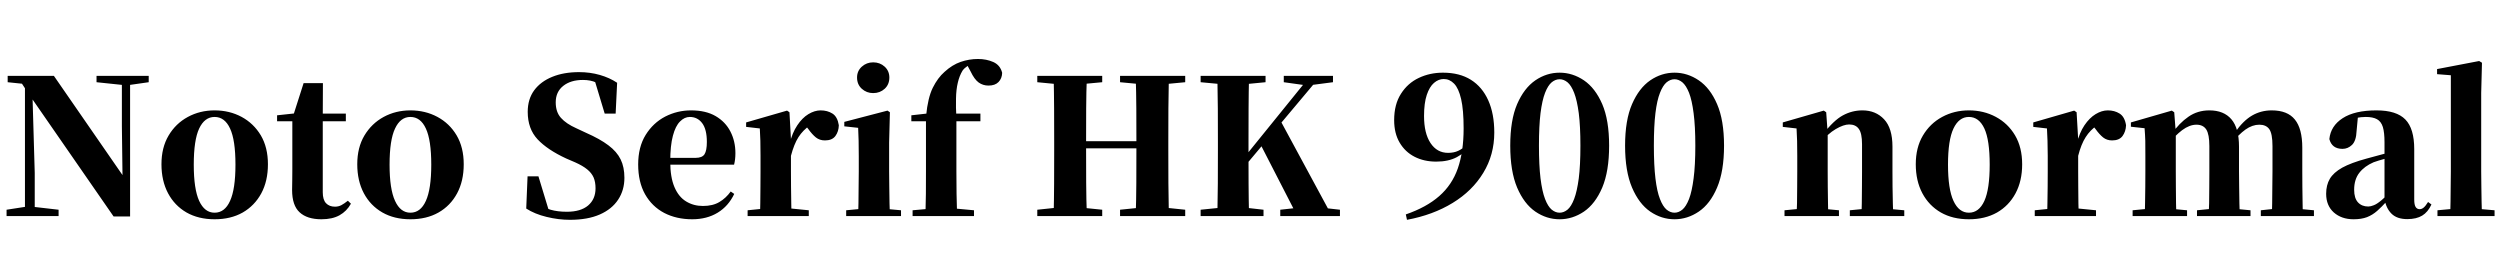 <svg xmlns="http://www.w3.org/2000/svg" xmlns:xlink="http://www.w3.org/1999/xlink" width="319.584" height="34.488"><path fill="black" d="M7.49 27.62L0.84 27.62L0.84 26.81L3.36 26.42L4.10 26.42L7.49 26.81L7.49 27.62ZM4.44 27.62L3.19 27.62L3.19 10.39L4.10 10.39L4.44 22.10L4.44 27.62ZM15.77 10.87L12.34 10.51L12.34 9.70L19.01 9.70L19.01 10.51L16.49 10.87L15.77 10.87ZM16.63 27.67L14.52 27.67L3.82 12.22L3.74 12.12L2.81 10.70L0.98 10.51L0.98 9.70L6.89 9.70L16.15 23.09L15.67 23.26L15.58 16.15L15.58 9.70L16.63 9.70L16.63 27.67ZM27.43 28.03L27.43 28.03Q25.37 28.03 23.84 27.16Q22.32 26.28 21.48 24.70Q20.64 23.11 20.64 21L20.64 21Q20.64 18.86 21.55 17.33Q22.46 15.79 24.01 14.95Q25.56 14.11 27.43 14.11L27.43 14.11Q29.33 14.11 30.88 14.94Q32.42 15.77 33.34 17.30Q34.25 18.84 34.25 21L34.25 21Q34.25 23.14 33.40 24.72Q32.54 26.30 31.02 27.17Q29.50 28.03 27.43 28.03ZM27.43 27.19L27.43 27.19Q28.73 27.19 29.41 25.68Q30.10 24.17 30.10 21.05L30.10 21.05Q30.10 17.90 29.41 16.43Q28.73 14.95 27.43 14.95L27.43 14.95Q26.16 14.95 25.46 16.43Q24.77 17.90 24.77 21.05L24.77 21.05Q24.77 24.17 25.46 25.68Q26.16 27.19 27.43 27.19ZM44.21 15.50L39.34 15.50L39.34 14.52L44.21 14.52L44.21 15.50ZM41.09 28.03L41.09 28.03Q39.26 28.03 38.30 27.14Q37.34 26.26 37.34 24.29L37.34 24.29Q37.34 23.57 37.36 22.98Q37.37 22.39 37.37 21.65L37.37 21.65L37.37 15.50L35.42 15.50L35.42 14.74L37.92 14.47L37.49 14.76L38.81 10.63L41.28 10.63L41.26 14.93L41.26 15.17L41.26 24.58Q41.26 25.54 41.68 25.98Q42.10 26.42 42.82 26.42L42.82 26.42Q43.27 26.42 43.63 26.23Q43.99 26.04 44.47 25.66L44.47 25.66L44.86 26.04Q44.33 27.00 43.40 27.52Q42.48 28.03 41.09 28.03ZM52.46 28.03L52.46 28.03Q50.40 28.03 48.88 27.16Q47.35 26.28 46.51 24.70Q45.67 23.11 45.67 21L45.67 21Q45.67 18.86 46.58 17.33Q47.50 15.79 49.04 14.95Q50.59 14.11 52.46 14.11L52.46 14.11Q54.36 14.11 55.91 14.94Q57.46 15.77 58.37 17.30Q59.28 18.84 59.28 21L59.28 21Q59.28 23.14 58.43 24.72Q57.58 26.30 56.05 27.17Q54.53 28.03 52.46 28.03ZM52.46 27.19L52.46 27.19Q53.76 27.19 54.44 25.68Q55.13 24.17 55.13 21.05L55.13 21.05Q55.13 17.90 54.44 16.43Q53.76 14.95 52.46 14.95L52.46 14.95Q51.19 14.95 50.50 16.43Q49.80 17.90 49.80 21.05L49.80 21.05Q49.80 24.17 50.50 25.68Q51.19 27.19 52.46 27.19ZM72.86 28.10L72.86 28.10Q71.40 28.10 69.88 27.73Q68.35 27.36 67.27 26.66L67.27 26.66L67.44 22.54L68.83 22.54L70.30 27.38L68.62 26.69L68.28 25.73Q69.48 26.54 70.38 26.81Q71.28 27.07 72.46 27.07L72.46 27.07Q74.23 27.07 75.18 26.27Q76.13 25.46 76.13 24.07L76.13 24.07Q76.13 23.26 75.88 22.68Q75.62 22.10 75.06 21.65Q74.50 21.19 73.54 20.76L73.54 20.76L72.38 20.26Q69.98 19.15 68.72 17.81Q67.46 16.46 67.46 14.30L67.46 14.30Q67.46 12.67 68.29 11.54Q69.12 10.42 70.60 9.82Q72.07 9.22 74.02 9.22L74.02 9.22Q75.43 9.22 76.68 9.58Q77.93 9.94 78.89 10.58L78.89 10.58L78.70 14.52L77.30 14.52L75.91 9.91L77.74 10.66L77.98 11.71Q76.92 10.87 76.21 10.55Q75.50 10.22 74.52 10.22L74.52 10.22Q72.96 10.22 72 10.98Q71.04 11.74 71.04 13.08L71.04 13.08Q71.04 14.33 71.71 15.07Q72.38 15.82 73.66 16.39L73.66 16.39L74.90 16.97Q76.70 17.76 77.78 18.58Q78.86 19.39 79.34 20.38Q79.82 21.36 79.82 22.73L79.82 22.73Q79.82 24.31 79.02 25.52Q78.22 26.74 76.67 27.42Q75.12 28.10 72.86 28.10ZM88.49 28.03L88.49 28.03Q86.47 28.03 84.91 27.22Q83.35 26.40 82.46 24.83Q81.58 23.26 81.58 21.02L81.58 21.02Q81.58 18.79 82.54 17.24Q83.50 15.70 85.04 14.90Q86.59 14.11 88.34 14.11L88.34 14.11Q90.22 14.11 91.48 14.84Q92.74 15.58 93.37 16.81Q94.01 18.05 94.01 19.58L94.01 19.58Q94.01 20.40 93.84 21.05L93.84 21.05L83.23 21.05L83.23 20.18L88.92 20.18Q89.76 20.18 90.06 19.72Q90.36 19.25 90.36 18.14L90.36 18.14Q90.36 16.54 89.76 15.74Q89.16 14.95 88.18 14.95L88.18 14.95Q87.50 14.95 86.93 15.53Q86.35 16.10 86.02 17.35Q85.68 18.60 85.68 20.66L85.68 20.66Q85.68 22.66 86.22 23.92Q86.76 25.18 87.71 25.75Q88.66 26.33 89.86 26.33L89.86 26.33Q91.13 26.33 91.97 25.82Q92.81 25.32 93.41 24.48L93.41 24.48L93.86 24.79Q93.12 26.35 91.74 27.19Q90.36 28.03 88.49 28.03ZM103.39 27.62L95.57 27.62L95.57 26.88L98.14 26.62L100.78 26.62L103.39 26.88L103.39 27.62ZM101.18 27.62L97.13 27.62Q97.18 27.00 97.19 25.98Q97.20 24.96 97.21 23.86Q97.22 22.75 97.22 21.91L97.22 21.91L97.22 19.92Q97.22 18.72 97.20 18Q97.18 17.28 97.13 16.42L97.13 16.42L95.38 16.22L95.38 15.65L100.61 14.14L100.92 14.35L101.11 17.81L101.11 17.83L101.11 21.91Q101.11 22.75 101.12 23.86Q101.14 24.96 101.15 25.98Q101.16 27.00 101.18 27.62L101.18 27.62ZM101.11 19.92L101.11 19.92L100.18 18.36L100.94 18.36Q101.28 16.97 101.92 16.02Q102.55 15.07 103.34 14.59Q104.14 14.11 104.90 14.11L104.90 14.11Q105.77 14.11 106.42 14.52Q107.06 14.93 107.23 16.01L107.23 16.01Q107.21 16.82 106.79 17.39Q106.37 17.95 105.46 17.95L105.46 17.95Q104.78 17.95 104.30 17.57Q103.82 17.18 103.34 16.51L103.34 16.51L102.79 15.82L103.56 16.01Q102.65 16.63 102.07 17.53Q101.50 18.43 101.11 19.92ZM115.18 27.62L108.17 27.62L108.17 26.88L110.69 26.64L112.56 26.64L115.18 26.88L115.18 27.62ZM113.76 27.62L109.70 27.62Q109.73 27.00 109.74 25.98Q109.75 24.96 109.76 23.86Q109.78 22.75 109.78 21.91L109.78 21.91L109.78 19.99Q109.78 18.79 109.76 17.99Q109.75 17.18 109.70 16.34L109.70 16.34L107.93 16.15L107.93 15.58L113.45 14.14L113.76 14.35L113.66 18.22L113.66 21.91Q113.66 22.75 113.68 23.86Q113.69 24.96 113.71 25.98Q113.74 27.00 113.76 27.62L113.76 27.62ZM111.62 11.90L111.62 11.90Q110.78 11.90 110.17 11.35Q109.56 10.80 109.56 9.91L109.56 9.91Q109.56 9.07 110.17 8.52Q110.78 7.97 111.62 7.97L111.62 7.97Q112.49 7.97 113.09 8.52Q113.69 9.07 113.69 9.91L113.69 9.91Q113.69 10.80 113.09 11.35Q112.49 11.90 111.62 11.90ZM124.51 27.62L116.66 27.62L116.66 26.88L119.35 26.64L121.92 26.64L124.51 26.88L124.51 27.62ZM122.35 27.62L118.30 27.62Q118.34 26.21 118.36 24.77Q118.37 23.33 118.37 21.91L118.37 21.91L118.37 15.50L116.50 15.50L116.50 14.74L119.71 14.38L118.37 15.10L118.39 14.78Q118.61 12.50 119.24 11.22Q119.88 9.94 120.74 9.19L120.74 9.19Q121.73 8.28 122.81 7.91Q123.89 7.54 125.02 7.54L125.02 7.54Q126.10 7.54 126.98 7.93Q127.87 8.33 128.11 9.31L128.11 9.31Q128.09 10.03 127.64 10.49Q127.20 10.94 126.36 10.94L126.36 10.94Q125.66 10.94 125.11 10.55Q124.56 10.15 124.08 9.14L124.08 9.14L123.50 8.06L123.50 7.85L124.70 7.85L124.70 8.04Q124.15 8.14 123.72 8.41Q123.29 8.69 123.05 9.02L123.05 9.02Q122.64 9.70 122.44 10.57Q122.23 11.45 122.21 12.58Q122.18 13.70 122.26 15.12L122.26 15.12L122.26 21.91Q122.26 23.33 122.28 24.77Q122.30 26.21 122.35 27.62L122.35 27.62ZM125.33 15.50L120.34 15.50L120.34 14.52L125.33 14.52L125.33 15.50ZM140.90 27.62L132.60 27.62L132.60 26.81L136.32 26.42L137.06 26.42L140.90 26.81L140.90 27.62ZM138.94 27.62L134.69 27.62Q134.74 25.56 134.75 23.45Q134.76 21.34 134.76 19.20L134.76 19.20L134.76 18.14Q134.76 16.01 134.75 13.91Q134.74 11.81 134.69 9.70L134.69 9.70L138.94 9.70Q138.86 11.76 138.85 13.88Q138.84 16.01 138.84 18.14L138.84 18.14L138.84 18.86Q138.84 21.19 138.85 23.35Q138.86 25.51 138.94 27.62L138.94 27.62ZM147.31 18.96L136.80 18.96L136.80 18.05L147.31 18.05L147.31 18.96ZM151.51 27.62L143.18 27.62L143.18 26.81L147 26.42L147.72 26.42L151.51 26.81L151.51 27.62ZM149.42 27.62L145.18 27.62Q145.25 25.56 145.26 23.41Q145.27 21.26 145.27 18.86L145.27 18.86L145.27 18.14Q145.27 16.01 145.26 13.91Q145.25 11.81 145.18 9.70L145.18 9.70L149.42 9.70Q149.38 11.76 149.36 13.88Q149.35 16.01 149.35 18.14L149.35 18.14L149.35 19.20Q149.35 21.29 149.36 23.40Q149.38 25.51 149.42 27.62L149.42 27.62ZM136.32 10.87L132.60 10.51L132.60 9.70L140.90 9.70L140.90 10.51L137.06 10.87L136.32 10.87ZM147 10.87L143.18 10.51L143.18 9.70L151.51 9.70L151.51 10.51L147.72 10.87L147 10.87ZM159.67 27.62L155.62 27.62Q155.66 25.56 155.68 23.45Q155.69 21.34 155.69 19.20L155.69 19.20L155.69 18.14Q155.69 16.01 155.68 13.91Q155.66 11.81 155.62 9.70L155.62 9.70L159.67 9.70Q159.62 11.76 159.61 13.88Q159.60 16.01 159.60 18.14L159.60 18.14L159.60 19.70Q159.60 21.50 159.61 23.51Q159.62 25.51 159.67 27.62L159.67 27.62ZM161.52 27.62L153.48 27.62L153.48 26.81L157.34 26.42L158.06 26.42L161.52 26.81L161.52 27.62ZM157.34 10.87L153.48 10.51L153.48 9.70L161.78 9.70L161.78 10.51L158.06 10.87L157.34 10.87ZM171.29 27.62L163.66 27.62L163.66 26.81L167.23 26.42L167.83 26.42L171.29 26.81L171.29 27.62ZM166.90 10.90L164.11 10.51L164.11 9.70L170.40 9.70L170.40 10.51L167.64 10.87L166.90 10.90ZM168.82 9.70L157.54 23.14L157.49 21.46L158.02 21.46L158.64 20.64L167.50 9.70L168.82 9.70ZM170.28 27.62L165.84 27.62L161.11 18.41L163.68 15.41L170.28 27.62ZM179.86 28.10L179.86 28.10L179.71 27.41Q182.35 26.50 183.98 25.07Q185.62 23.64 186.36 21.52Q187.10 19.39 187.10 16.42L187.10 16.42Q187.10 14.04 186.78 12.66Q186.46 11.28 185.88 10.69Q185.30 10.10 184.56 10.10L184.56 10.10Q183.89 10.10 183.31 10.60Q182.74 11.09 182.39 12.13Q182.04 13.18 182.04 14.83L182.04 14.83Q182.04 17.04 182.87 18.29Q183.70 19.54 185.11 19.54L185.11 19.54Q185.86 19.54 186.41 19.28Q186.96 19.03 187.49 18.50L187.49 18.50L188.04 18.70L187.78 18.70Q187.30 19.51 186.23 20.09Q185.16 20.66 183.60 20.66L183.60 20.66Q182.04 20.66 180.83 20.04Q179.62 19.42 178.92 18.23Q178.22 17.04 178.22 15.36L178.22 15.36Q178.22 13.34 179.09 11.99Q179.95 10.63 181.37 9.96Q182.78 9.29 184.46 9.29L184.46 9.29Q186.58 9.29 188.03 10.20Q189.48 11.11 190.25 12.83Q191.02 14.54 191.02 16.94L191.02 16.94Q191.02 19.80 189.61 22.10Q188.21 24.41 185.70 25.94Q183.19 27.48 179.86 28.10ZM199.37 28.03L199.37 28.03Q197.71 28.03 196.27 27.05Q194.83 26.06 193.94 23.98Q193.06 21.89 193.06 18.62L193.06 18.62Q193.06 15.36 193.94 13.31Q194.83 11.26 196.27 10.27Q197.71 9.29 199.37 9.29L199.37 9.29Q201.02 9.29 202.48 10.27Q203.93 11.26 204.82 13.31Q205.70 15.36 205.70 18.62L205.70 18.62Q205.70 21.89 204.82 23.98Q203.93 26.06 202.48 27.05Q201.02 28.03 199.37 28.03ZM199.37 27.19L199.37 27.19Q199.90 27.19 200.38 26.80Q200.86 26.40 201.23 25.43Q201.60 24.46 201.82 22.80Q202.03 21.14 202.03 18.62L202.03 18.62Q202.03 16.13 201.82 14.47Q201.60 12.82 201.23 11.87Q200.86 10.92 200.38 10.52Q199.90 10.13 199.37 10.13L199.37 10.13Q198.84 10.13 198.36 10.52Q197.88 10.92 197.51 11.87Q197.14 12.82 196.93 14.46Q196.73 16.10 196.73 18.62L196.73 18.62Q196.73 21.14 196.93 22.81Q197.14 24.48 197.51 25.44Q197.88 26.40 198.36 26.80Q198.84 27.19 199.37 27.19ZM214.06 28.03L214.06 28.03Q212.40 28.03 210.96 27.05Q209.52 26.06 208.63 23.98Q207.74 21.89 207.74 18.62L207.74 18.62Q207.74 15.36 208.63 13.31Q209.52 11.26 210.96 10.27Q212.40 9.29 214.06 9.29L214.06 9.29Q215.71 9.29 217.16 10.27Q218.62 11.26 219.50 13.31Q220.39 15.36 220.39 18.62L220.39 18.62Q220.39 21.89 219.50 23.98Q218.62 26.06 217.16 27.05Q215.71 28.03 214.06 28.03ZM214.06 27.19L214.06 27.19Q214.58 27.19 215.06 26.80Q215.54 26.40 215.92 25.43Q216.29 24.46 216.50 22.80Q216.72 21.14 216.72 18.62L216.72 18.62Q216.72 16.13 216.50 14.47Q216.29 12.82 215.92 11.87Q215.54 10.92 215.06 10.52Q214.58 10.13 214.06 10.13L214.06 10.13Q213.53 10.13 213.05 10.52Q212.57 10.92 212.20 11.87Q211.82 12.82 211.62 14.46Q211.42 16.10 211.42 18.62L211.42 18.62Q211.42 21.14 211.62 22.81Q211.82 24.48 212.20 25.44Q212.57 26.40 213.05 26.80Q213.53 27.19 214.06 27.19ZM235.08 27.62L228.12 27.62L228.12 26.88L230.62 26.64L232.51 26.64L235.08 26.88L235.08 27.62ZM233.71 27.62L229.66 27.62Q229.70 27.00 229.72 25.98Q229.73 24.96 229.74 23.86Q229.75 22.75 229.75 21.91L229.75 21.91L229.75 19.92Q229.75 18.74 229.73 18.01Q229.70 17.28 229.66 16.42L229.66 16.42L227.90 16.22L227.90 15.65L233.14 14.14L233.45 14.35L233.64 17.04L233.64 17.11L233.64 21.91Q233.64 22.75 233.65 23.86Q233.66 24.96 233.68 25.98Q233.69 27.00 233.71 27.62L233.71 27.62ZM243.43 27.62L236.47 27.62L236.47 26.88L238.92 26.64L240.79 26.64L243.43 26.88L243.43 27.62ZM242.02 27.62L237.96 27.62Q237.98 27.00 238.00 25.99Q238.01 24.98 238.02 23.88Q238.03 22.78 238.03 21.91L238.03 21.91L238.03 18.43Q238.03 17.04 237.62 16.48Q237.22 15.91 236.38 15.91L236.38 15.91Q235.68 15.91 234.67 16.50Q233.66 17.09 232.68 18.29L232.68 18.29L232.61 17.16L233.04 17.16Q234.41 15.38 235.58 14.75Q236.76 14.11 238.08 14.11L238.08 14.11Q239.78 14.11 240.85 15.25Q241.92 16.39 241.92 18.74L241.92 18.74L241.92 21.91Q241.92 22.78 241.93 23.88Q241.94 24.98 241.97 25.99Q241.99 27.00 242.02 27.62L242.02 27.62ZM251.69 28.03L251.69 28.03Q249.62 28.03 248.10 27.16Q246.58 26.28 245.74 24.70Q244.90 23.11 244.90 21L244.90 21Q244.90 18.86 245.81 17.33Q246.72 15.79 248.27 14.95Q249.82 14.11 251.69 14.11L251.69 14.11Q253.58 14.11 255.13 14.94Q256.68 15.77 257.59 17.30Q258.50 18.84 258.50 21L258.50 21Q258.50 23.14 257.65 24.72Q256.80 26.30 255.28 27.17Q253.75 28.03 251.69 28.03ZM251.69 27.19L251.69 27.19Q252.98 27.19 253.67 25.68Q254.35 24.17 254.35 21.05L254.35 21.05Q254.35 17.90 253.67 16.43Q252.98 14.95 251.69 14.95L251.69 14.95Q250.42 14.95 249.72 16.43Q249.02 17.90 249.02 21.05L249.02 21.05Q249.02 24.17 249.72 25.68Q250.42 27.19 251.69 27.19ZM267.94 27.62L260.11 27.62L260.11 26.88L262.68 26.62L265.32 26.62L267.94 26.88L267.94 27.62ZM265.73 27.62L261.67 27.62Q261.72 27.00 261.73 25.98Q261.74 24.96 261.76 23.86Q261.77 22.75 261.77 21.91L261.77 21.91L261.77 19.92Q261.77 18.72 261.74 18Q261.72 17.28 261.67 16.42L261.67 16.42L259.92 16.22L259.92 15.65L265.15 14.14L265.46 14.35L265.66 17.81L265.66 17.83L265.66 21.91Q265.66 22.75 265.67 23.86Q265.68 24.96 265.69 25.98Q265.70 27.00 265.73 27.62L265.73 27.62ZM265.66 19.92L265.66 19.92L264.72 18.36L265.49 18.36Q265.82 16.97 266.46 16.02Q267.10 15.07 267.89 14.59Q268.68 14.11 269.45 14.11L269.45 14.11Q270.31 14.11 270.96 14.52Q271.61 14.93 271.78 16.01L271.78 16.01Q271.75 16.82 271.33 17.39Q270.91 17.95 270 17.95L270 17.95Q269.33 17.95 268.85 17.57Q268.37 17.18 267.89 16.51L267.89 16.51L267.34 15.82L268.10 16.01Q267.19 16.63 266.62 17.53Q266.04 18.43 265.66 19.92ZM279.58 27.62L272.62 27.62L272.62 26.88L275.11 26.64L277.01 26.64L279.58 26.88L279.58 27.62ZM278.21 27.62L274.15 27.62Q274.20 27.00 274.21 25.98Q274.22 24.96 274.24 23.86Q274.25 22.75 274.25 21.91L274.25 21.91L274.25 19.90Q274.25 18.72 274.24 18Q274.22 17.28 274.15 16.39L274.15 16.39L272.40 16.20L272.40 15.65L277.63 14.14L277.94 14.35L278.14 16.97L278.14 17.04L278.14 21.91Q278.14 22.75 278.15 23.86Q278.16 24.96 278.17 25.98Q278.18 27.00 278.21 27.62L278.21 27.62ZM287.69 27.62L280.85 27.62L280.85 26.88L283.25 26.64L285.17 26.64L287.69 26.88L287.69 27.62ZM286.32 27.62L282.34 27.62Q282.38 27.00 282.40 25.99Q282.41 24.98 282.42 23.88Q282.43 22.78 282.43 21.91L282.43 21.91L282.43 18.67Q282.43 17.18 282.04 16.56Q281.64 15.94 280.78 15.94L280.78 15.94Q279.89 15.94 278.95 16.64Q278.02 17.35 277.20 18.41L277.20 18.41L277.13 17.16L277.58 17.16Q278.59 15.72 279.76 14.92Q280.92 14.11 282.43 14.11L282.43 14.11Q284.28 14.11 285.25 15.25Q286.22 16.39 286.22 18.74L286.22 18.74L286.22 21.91Q286.22 22.78 286.24 23.88Q286.25 24.98 286.27 25.99Q286.30 27.00 286.32 27.62L286.32 27.62ZM295.80 27.62L289.01 27.62L289.01 26.88L291.26 26.64L293.26 26.64L295.80 26.88L295.80 27.62ZM294.38 27.62L290.42 27.62Q290.45 27.00 290.46 25.99Q290.47 24.98 290.48 23.88Q290.50 22.78 290.50 21.91L290.50 21.91L290.50 18.67Q290.50 17.09 290.09 16.51Q289.68 15.94 288.82 15.94L288.82 15.94Q287.93 15.94 287.05 16.56Q286.18 17.18 285.24 18.36L285.24 18.36L285.12 16.94L285.70 16.94Q286.75 15.43 287.89 14.77Q289.03 14.11 290.40 14.11L290.40 14.11Q292.42 14.11 293.36 15.28Q294.31 16.44 294.31 18.89L294.31 18.89L294.31 21.91Q294.31 22.78 294.32 23.88Q294.34 24.98 294.35 25.99Q294.36 27.00 294.38 27.62L294.38 27.62ZM300.86 28.03L300.86 28.03Q299.33 28.03 298.34 27.16Q297.36 26.28 297.36 24.77L297.36 24.77Q297.36 23.66 297.83 22.86Q298.30 22.06 299.42 21.43Q300.55 20.81 302.50 20.28L302.50 20.28Q303.41 20.02 304.64 19.70Q305.88 19.39 306.84 19.15L306.84 19.15L306.84 19.78Q305.88 20.02 304.93 20.28Q303.98 20.54 303.43 20.74L303.43 20.74Q302.26 21.24 301.60 22.09Q300.94 22.94 300.94 24.26L300.94 24.26Q300.94 25.34 301.43 25.87Q301.92 26.40 302.74 26.40L302.74 26.40Q303.05 26.40 303.44 26.24Q303.84 26.09 304.38 25.64Q304.92 25.20 305.66 24.36L305.66 24.36L306.12 25.70L305.14 25.70Q304.46 26.45 303.88 26.96Q303.29 27.48 302.58 27.76Q301.87 28.03 300.86 28.03ZM307.73 28.01L307.73 28.01Q306.41 28.01 305.71 27.31Q305.02 26.62 304.82 25.44L304.82 25.44L304.82 25.39L304.82 18.19Q304.82 16.94 304.61 16.24Q304.39 15.53 303.86 15.24Q303.34 14.95 302.42 14.95L302.42 14.95Q301.85 14.95 301.22 15.07Q300.60 15.19 299.69 15.50L299.69 15.50L301.42 14.93L301.25 16.75Q301.20 18 300.67 18.52Q300.14 19.03 299.45 19.03L299.45 19.03Q298.10 19.03 297.77 17.78L297.77 17.78Q297.94 16.10 299.47 15.11Q301.01 14.11 303.79 14.11L303.79 14.11Q306.36 14.11 307.49 15.28Q308.62 16.44 308.62 19.06L308.62 19.06L308.62 25.51Q308.62 26.18 308.80 26.46Q308.98 26.74 309.31 26.74L309.31 26.74Q309.58 26.74 309.82 26.54Q310.06 26.35 310.39 25.82L310.39 25.82L310.82 26.14Q310.37 27.12 309.64 27.56Q308.90 28.01 307.73 28.01ZM318.89 27.62L311.59 27.62L311.59 26.88L314.21 26.64L316.10 26.64L318.89 26.88L318.89 27.62ZM317.28 27.62L313.22 27.62Q313.25 26.74 313.26 25.76Q313.27 24.79 313.28 23.81Q313.30 22.82 313.30 21.91L313.30 21.91L313.30 9.62L311.54 9.48L311.54 8.83L316.92 7.80L317.28 8.02L317.18 11.88L317.18 21.91Q317.18 22.82 317.20 23.81Q317.21 24.79 317.23 25.76Q317.26 26.74 317.28 27.62L317.28 27.62Z"/></svg>